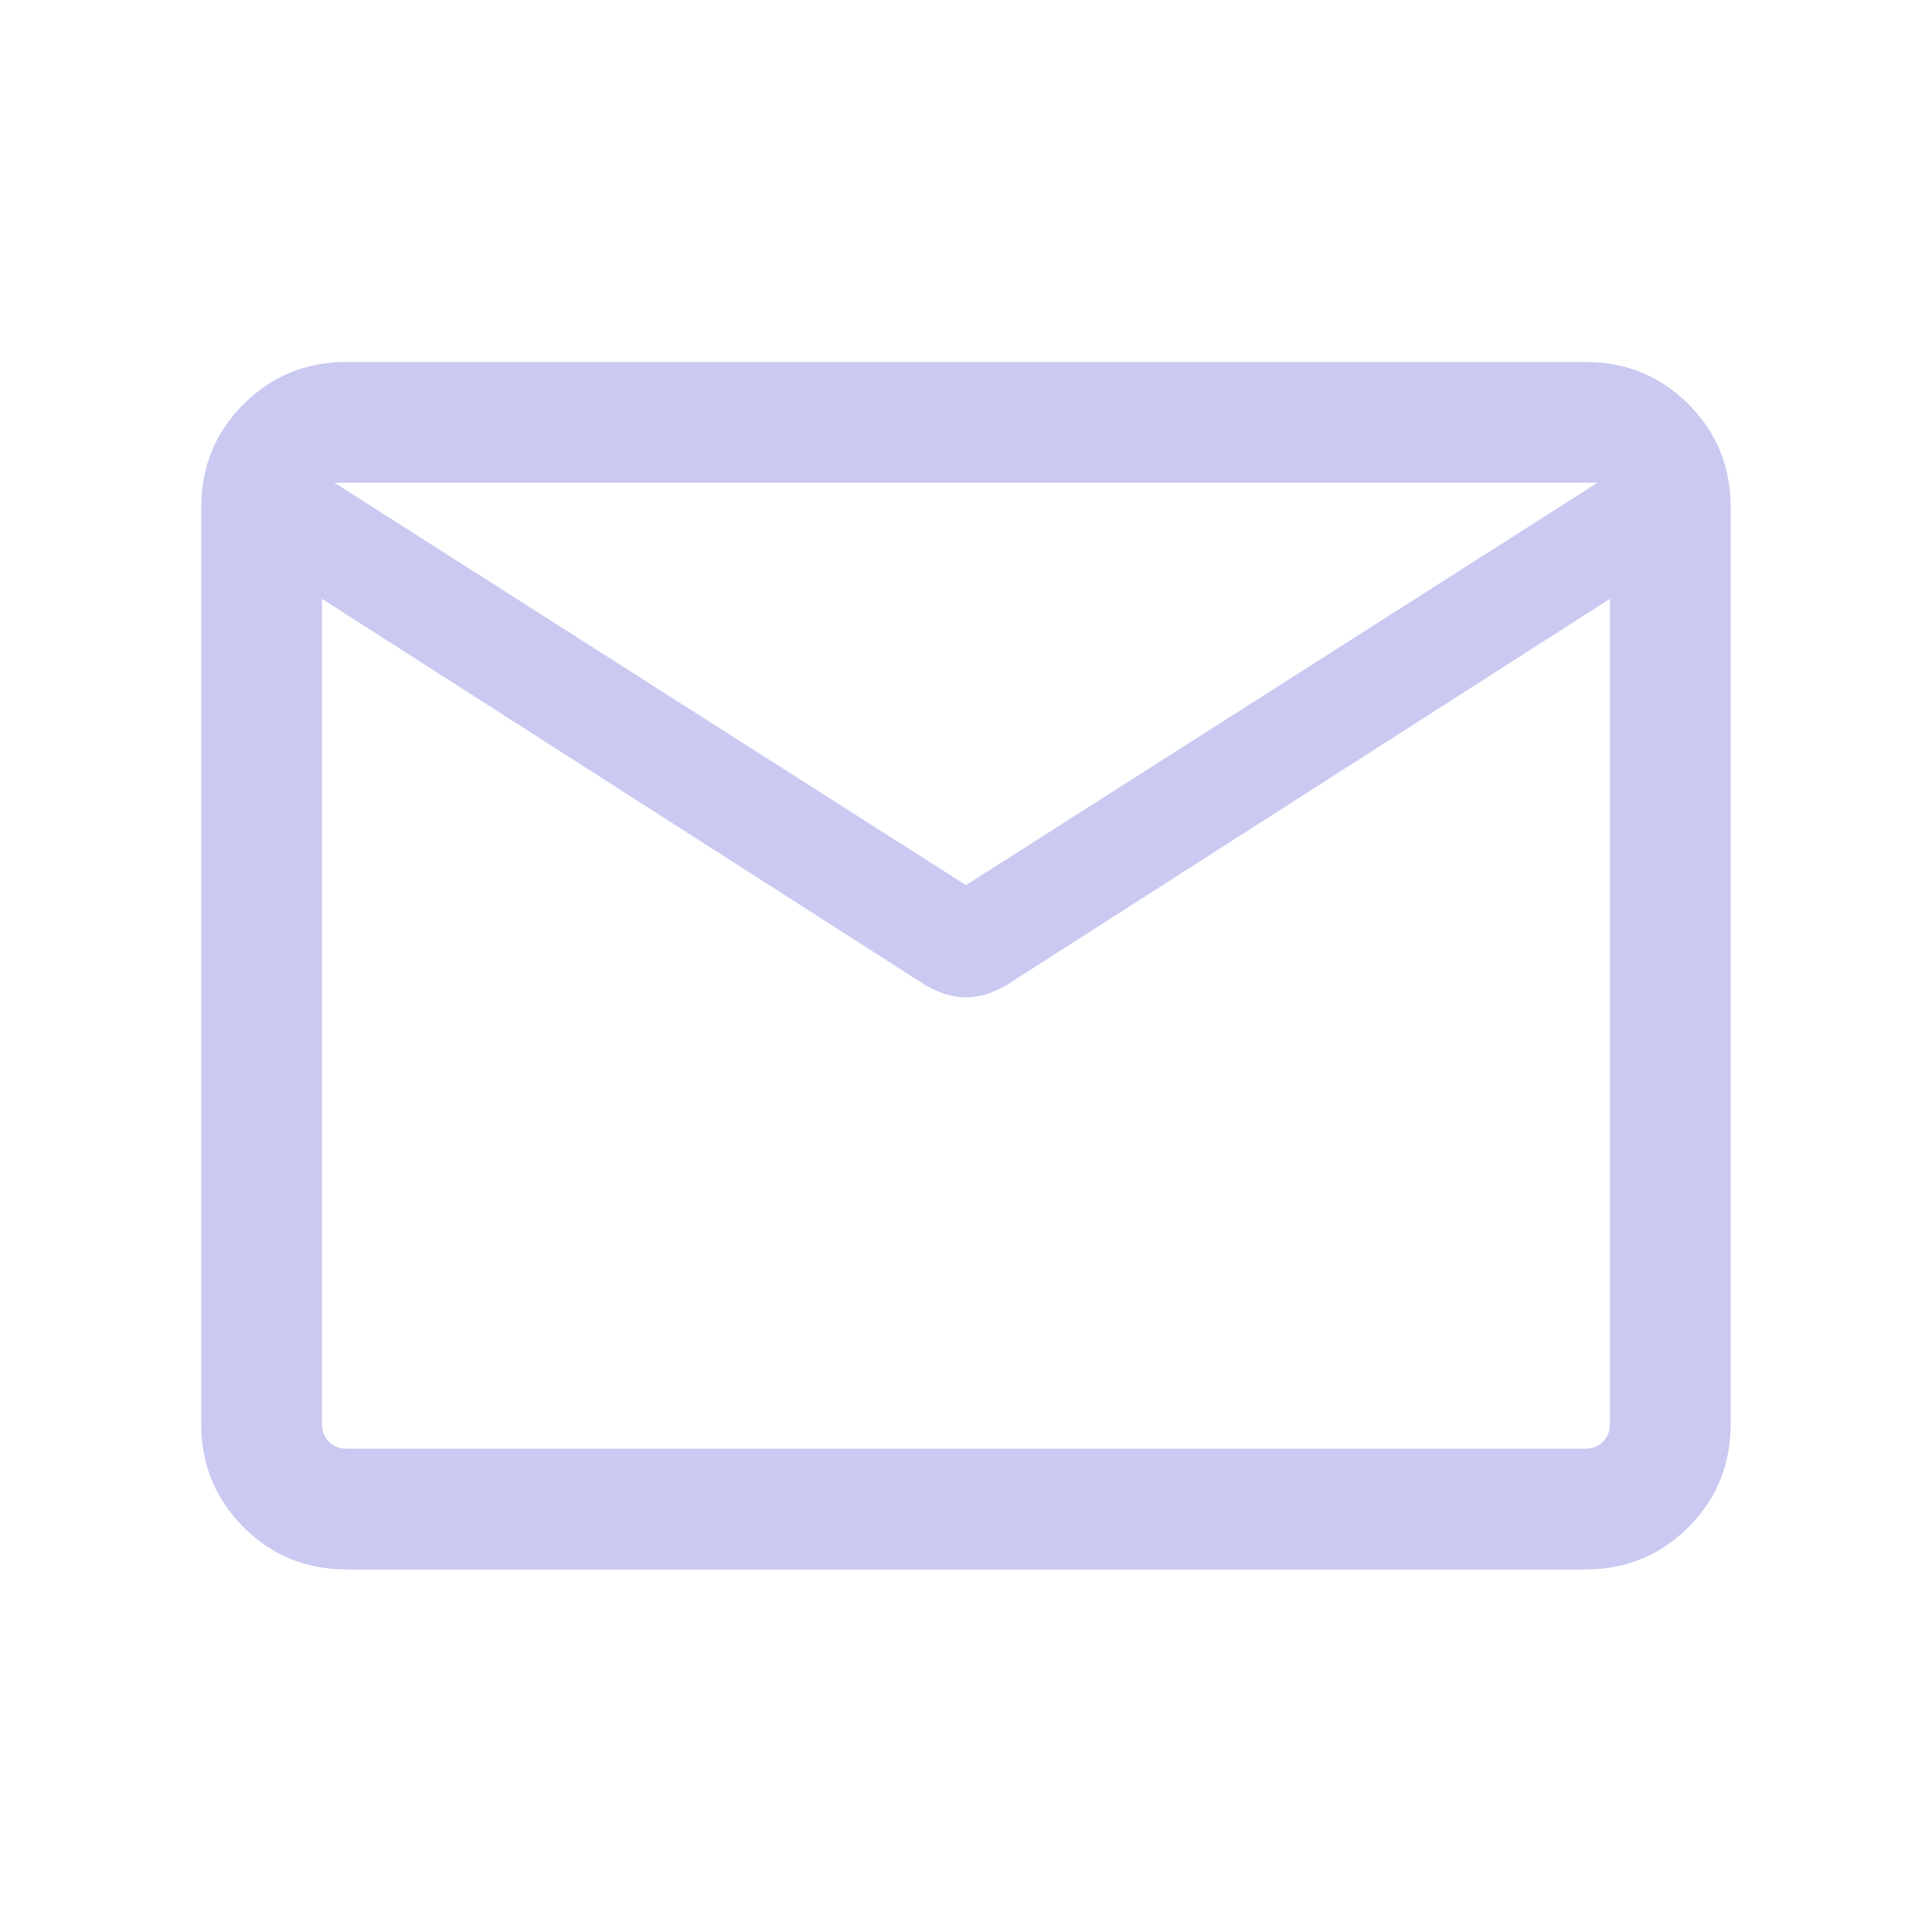<svg width="20" height="20" viewBox="0 0 20 20" fill="none" xmlns="http://www.w3.org/2000/svg">
<mask id="mask0_1971_3191" style="mask-type:alpha" maskUnits="userSpaceOnUse" x="0" y="-1" width="20" height="21">
<rect y="-0.003" width="20" height="20" fill="#D9D9D9"/>
</mask>
<g mask="url(#mask0_1971_3191)">
<path d="M3.589 16.247C3.168 16.247 2.812 16.101 2.521 15.809C2.229 15.518 2.083 15.161 2.083 14.74V5.253C2.083 4.832 2.229 4.476 2.521 4.184C2.812 3.893 3.168 3.747 3.589 3.747H16.41C16.831 3.747 17.187 3.893 17.479 4.184C17.77 4.476 17.916 4.832 17.916 5.253V14.74C17.916 15.161 17.77 15.518 17.479 15.809C17.187 16.101 16.831 16.247 16.41 16.247H3.589ZM16.666 6.199L10.405 10.207C10.341 10.243 10.275 10.272 10.206 10.293C10.138 10.313 10.069 10.324 10 10.324C9.93 10.324 9.861 10.313 9.793 10.293C9.725 10.272 9.658 10.243 9.594 10.207L3.333 6.199V14.74C3.333 14.815 3.357 14.877 3.405 14.925C3.453 14.973 3.515 14.997 3.589 14.997H16.41C16.485 14.997 16.546 14.973 16.594 14.925C16.642 14.877 16.666 14.815 16.666 14.74V6.199ZM10 9.163L16.538 4.997H3.461L10 9.163ZM3.333 6.391V5.438V5.463V5.437V6.391Z" fill="#C9C9F1"/>
</g>
</svg>
